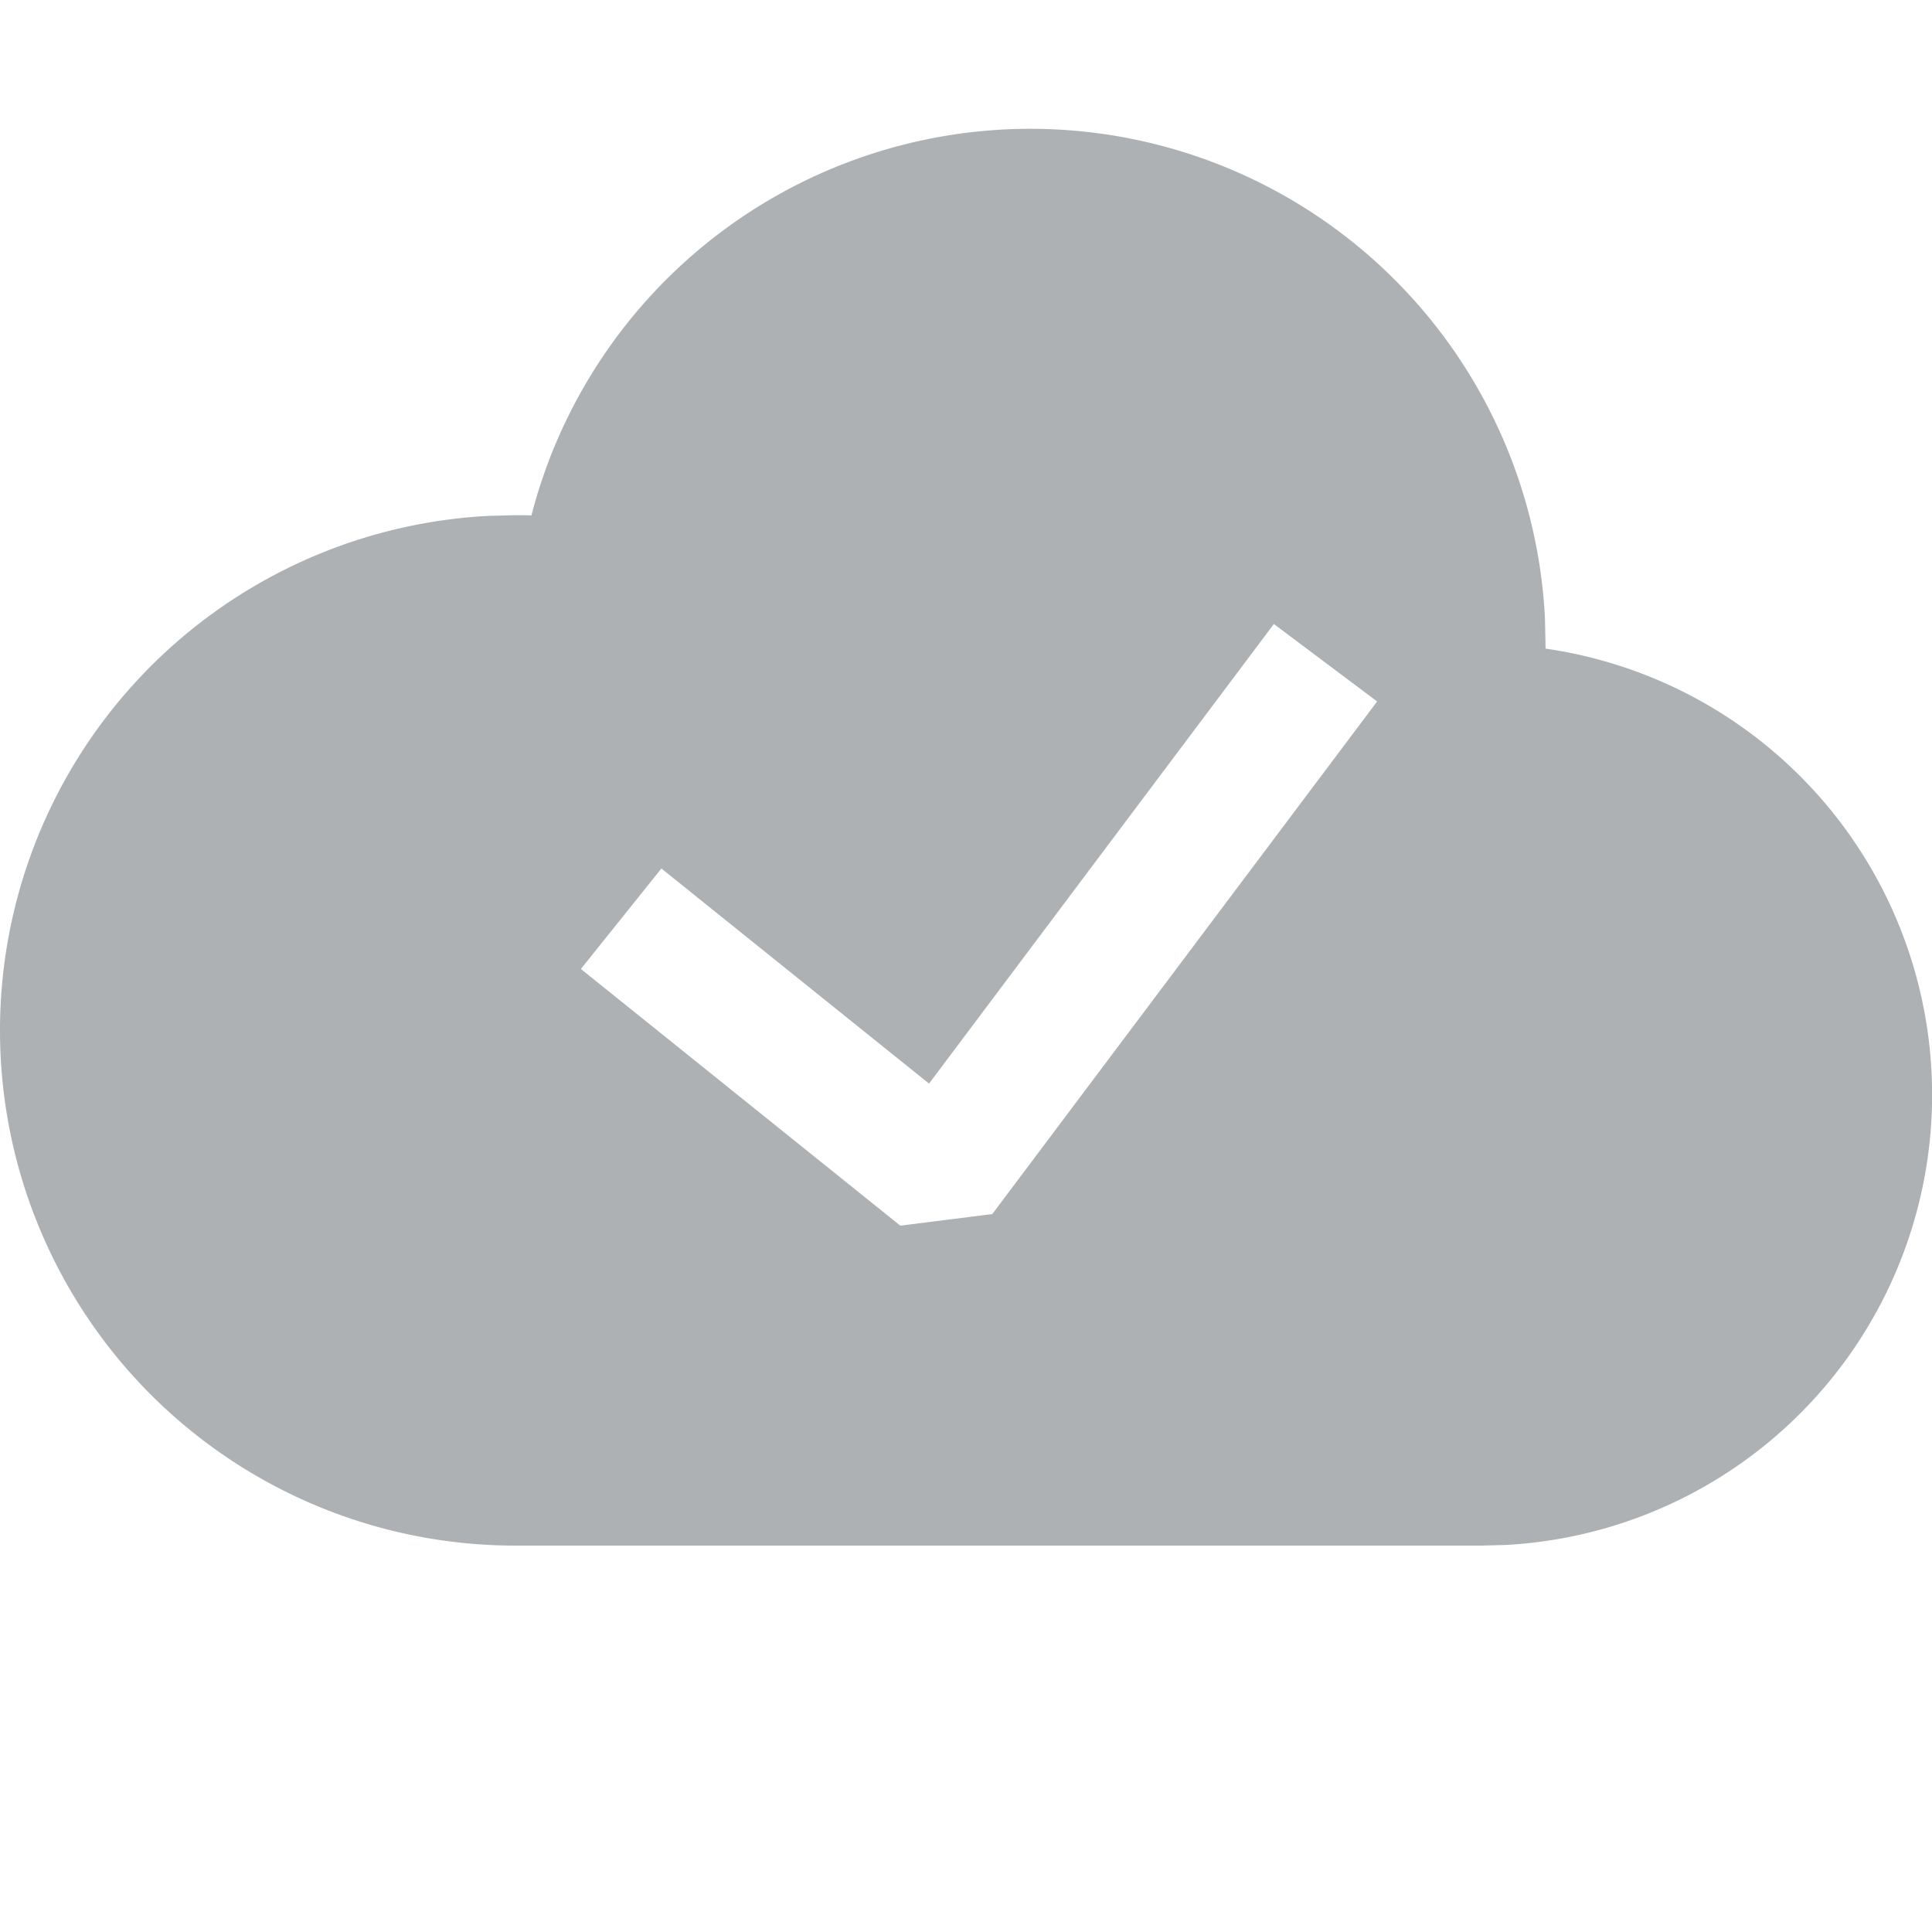 <svg width="16" height="16" xmlns="http://www.w3.org/2000/svg" viewBox="0 0 15 15">
    <path d="M8 1a4 4 0 013.995 3.8l.005.236a3.5 3.5 0 01-.308 6.959L11.5 12H4a4 4 0 01-.2-7.995L4 4c.042 0 .084 0 .126.002A4.001 4.001 0 018 1zm1.89 3.845L7.213 8.413l-2.078-1.67-.625.78 2.48 1.993.714-.09 2.988-3.98-.8-.6z"
          fill="#aeb1b3" fill-rule="nonzero"/>
</svg>